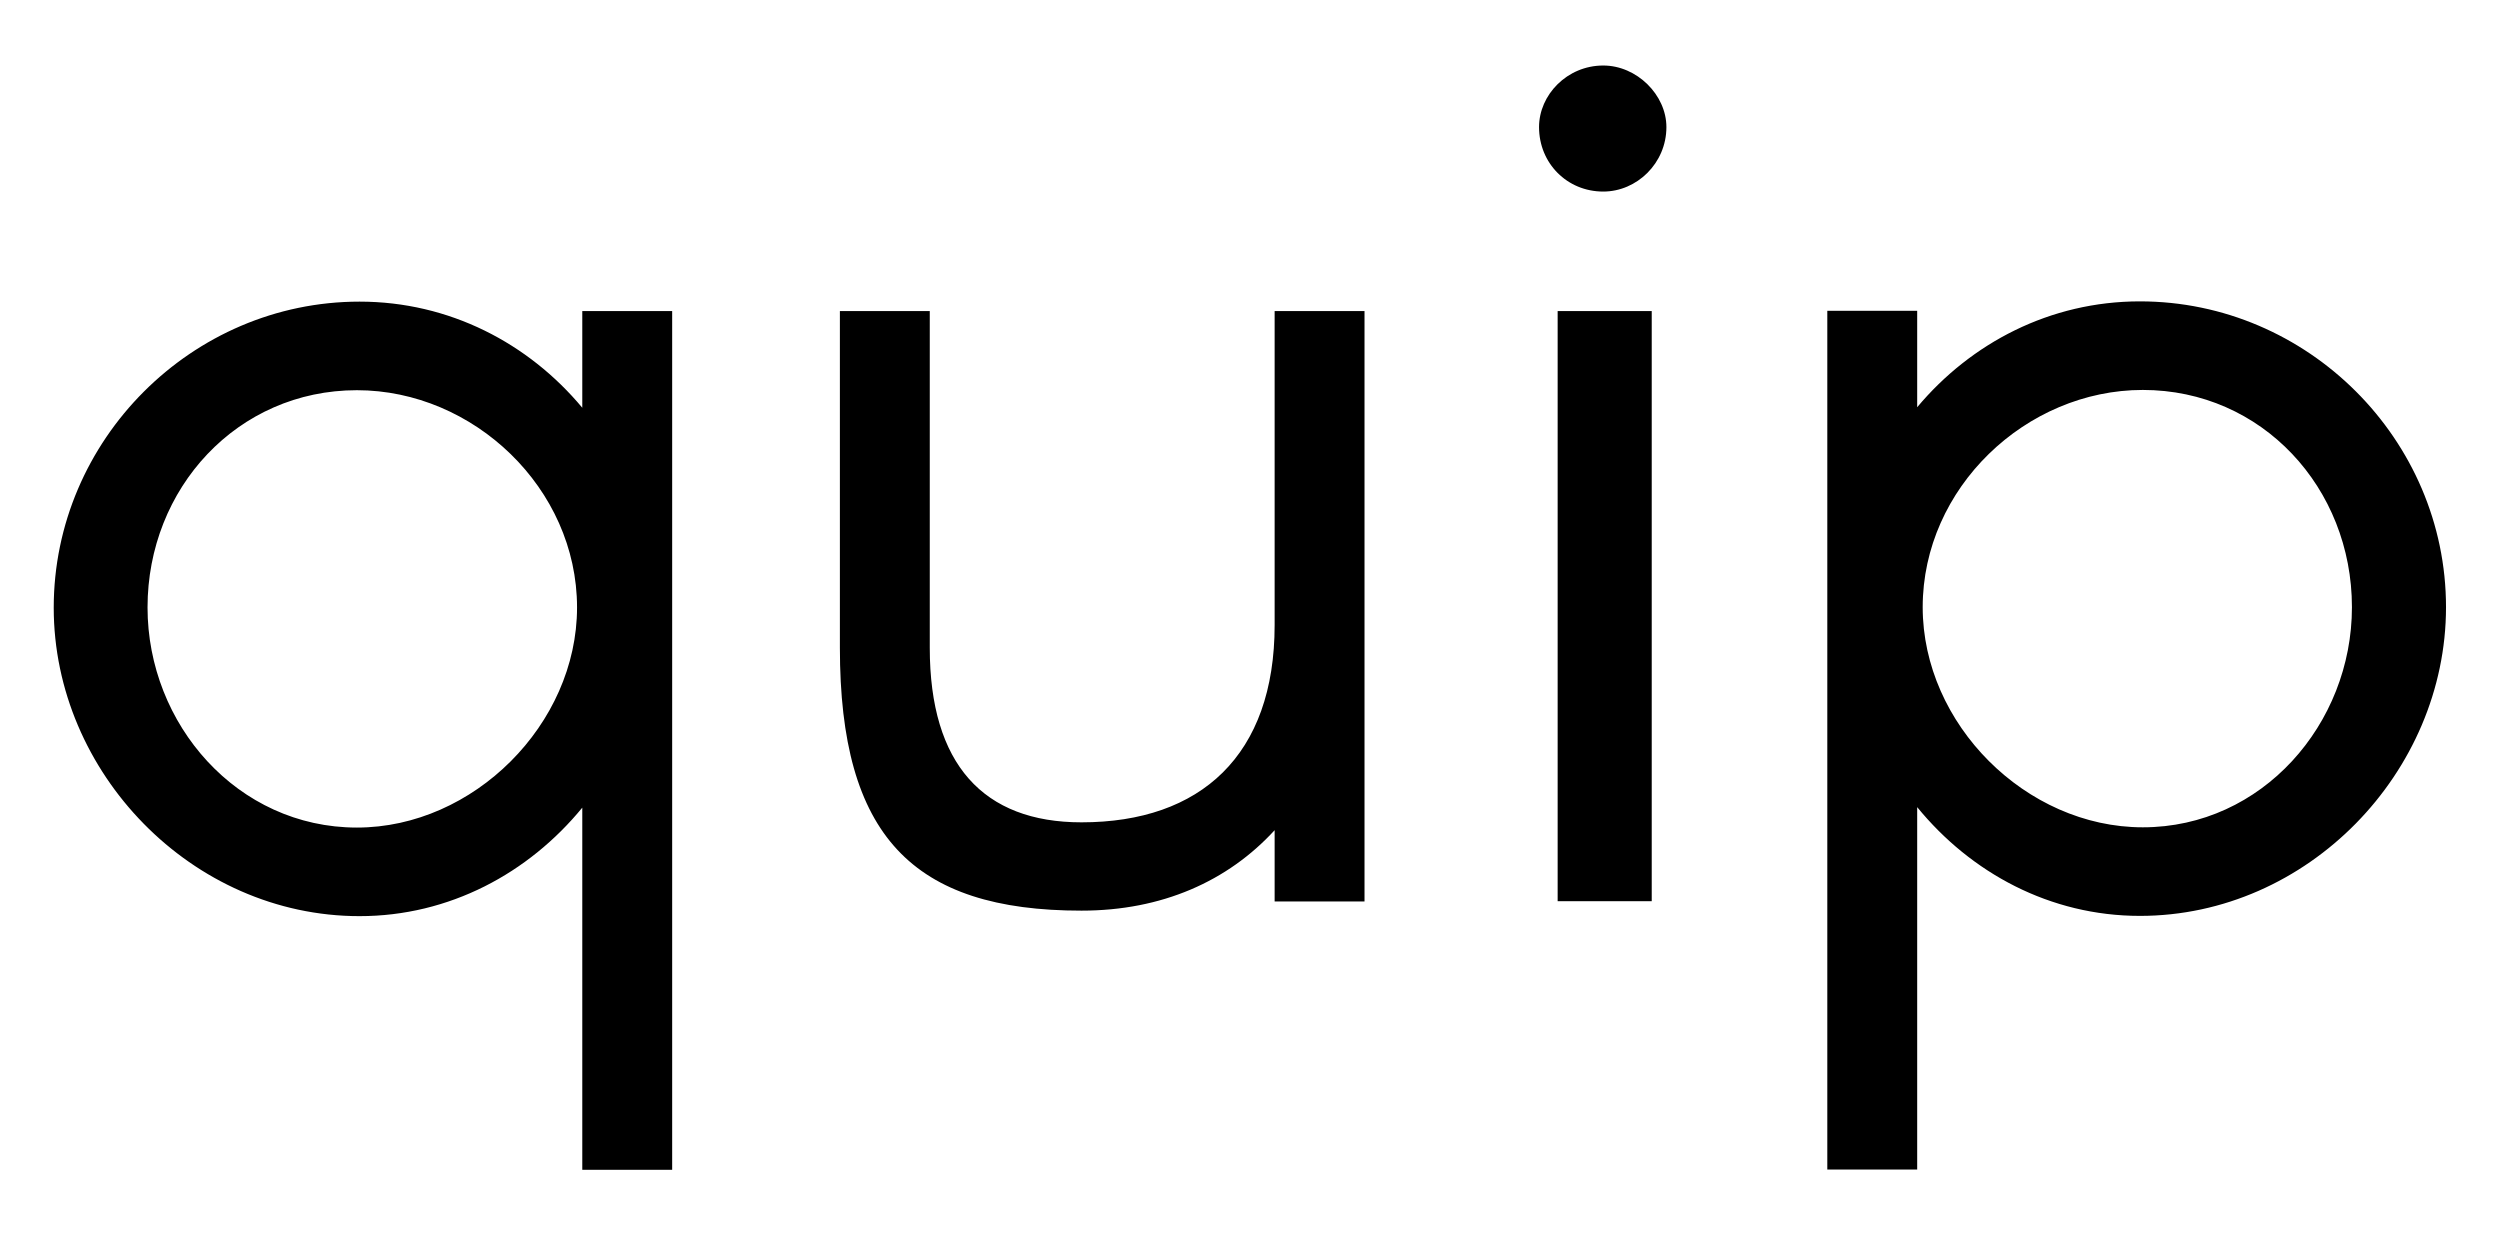 <svg version="1.2" xmlns="http://www.w3.org/2000/svg" viewBox="0 0 954 472" width="954" height="472">
	<path fill="#000000" d="m222.2 446.4h34.3v-327.7h-34.3v36.9c-20.5-24.6-50.7-40.5-85-40.5-64 0-116.7 52.8-116.7 116.8 0 62.9 52.7 117.7 116.7 117.7 34.3 0 64.5-16.4 85-41.4zm-86-130.6c-45.6 0-79.9-39.4-79.9-84 0-45.5 34.3-82.9 79.9-82.9 44.5 0 84 37.4 84 82.9 0 44.6-39.5 84-84 84zm384.5-197.1h-34.3v119.8c0 49.7-28.2 75.3-73.7 75.3-37.4 0-57.9-22.1-57.9-66.6v-128.5h-34.3v128.5c0 71.7 27.7 100.3 92.2 100.3 30.7 0 55.8-11.2 73.7-30.7v27.2h34.3zm91.1-45.6c12.8 0 24.1-10.8 24.1-24.6 0-12.3-11.3-23.5-24.1-23.5-13.8 0-24.5 11.2-24.5 23.5 0 13.8 10.7 24.6 24.5 24.6zm-17.4 270.8h35.9v-225.2h-35.9zm222.2-228.9c-34.3 0-64.5 15.9-85 40.4v-36.8h-34.3v327.7h34.3v-138.3c20.5 25.1 50.7 41.5 85 41.5 64 0 116.8-54.8 116.8-117.8 0-64-52.8-116.7-116.8-116.7zm1.1 200.7c-44.6 0-84-39.4-84-84 0-45.5 39.4-82.9 84-82.9 45.5 0 79.8 37.4 79.8 82.9 0 44.6-34.3 84-79.8 84z"/>
</svg>